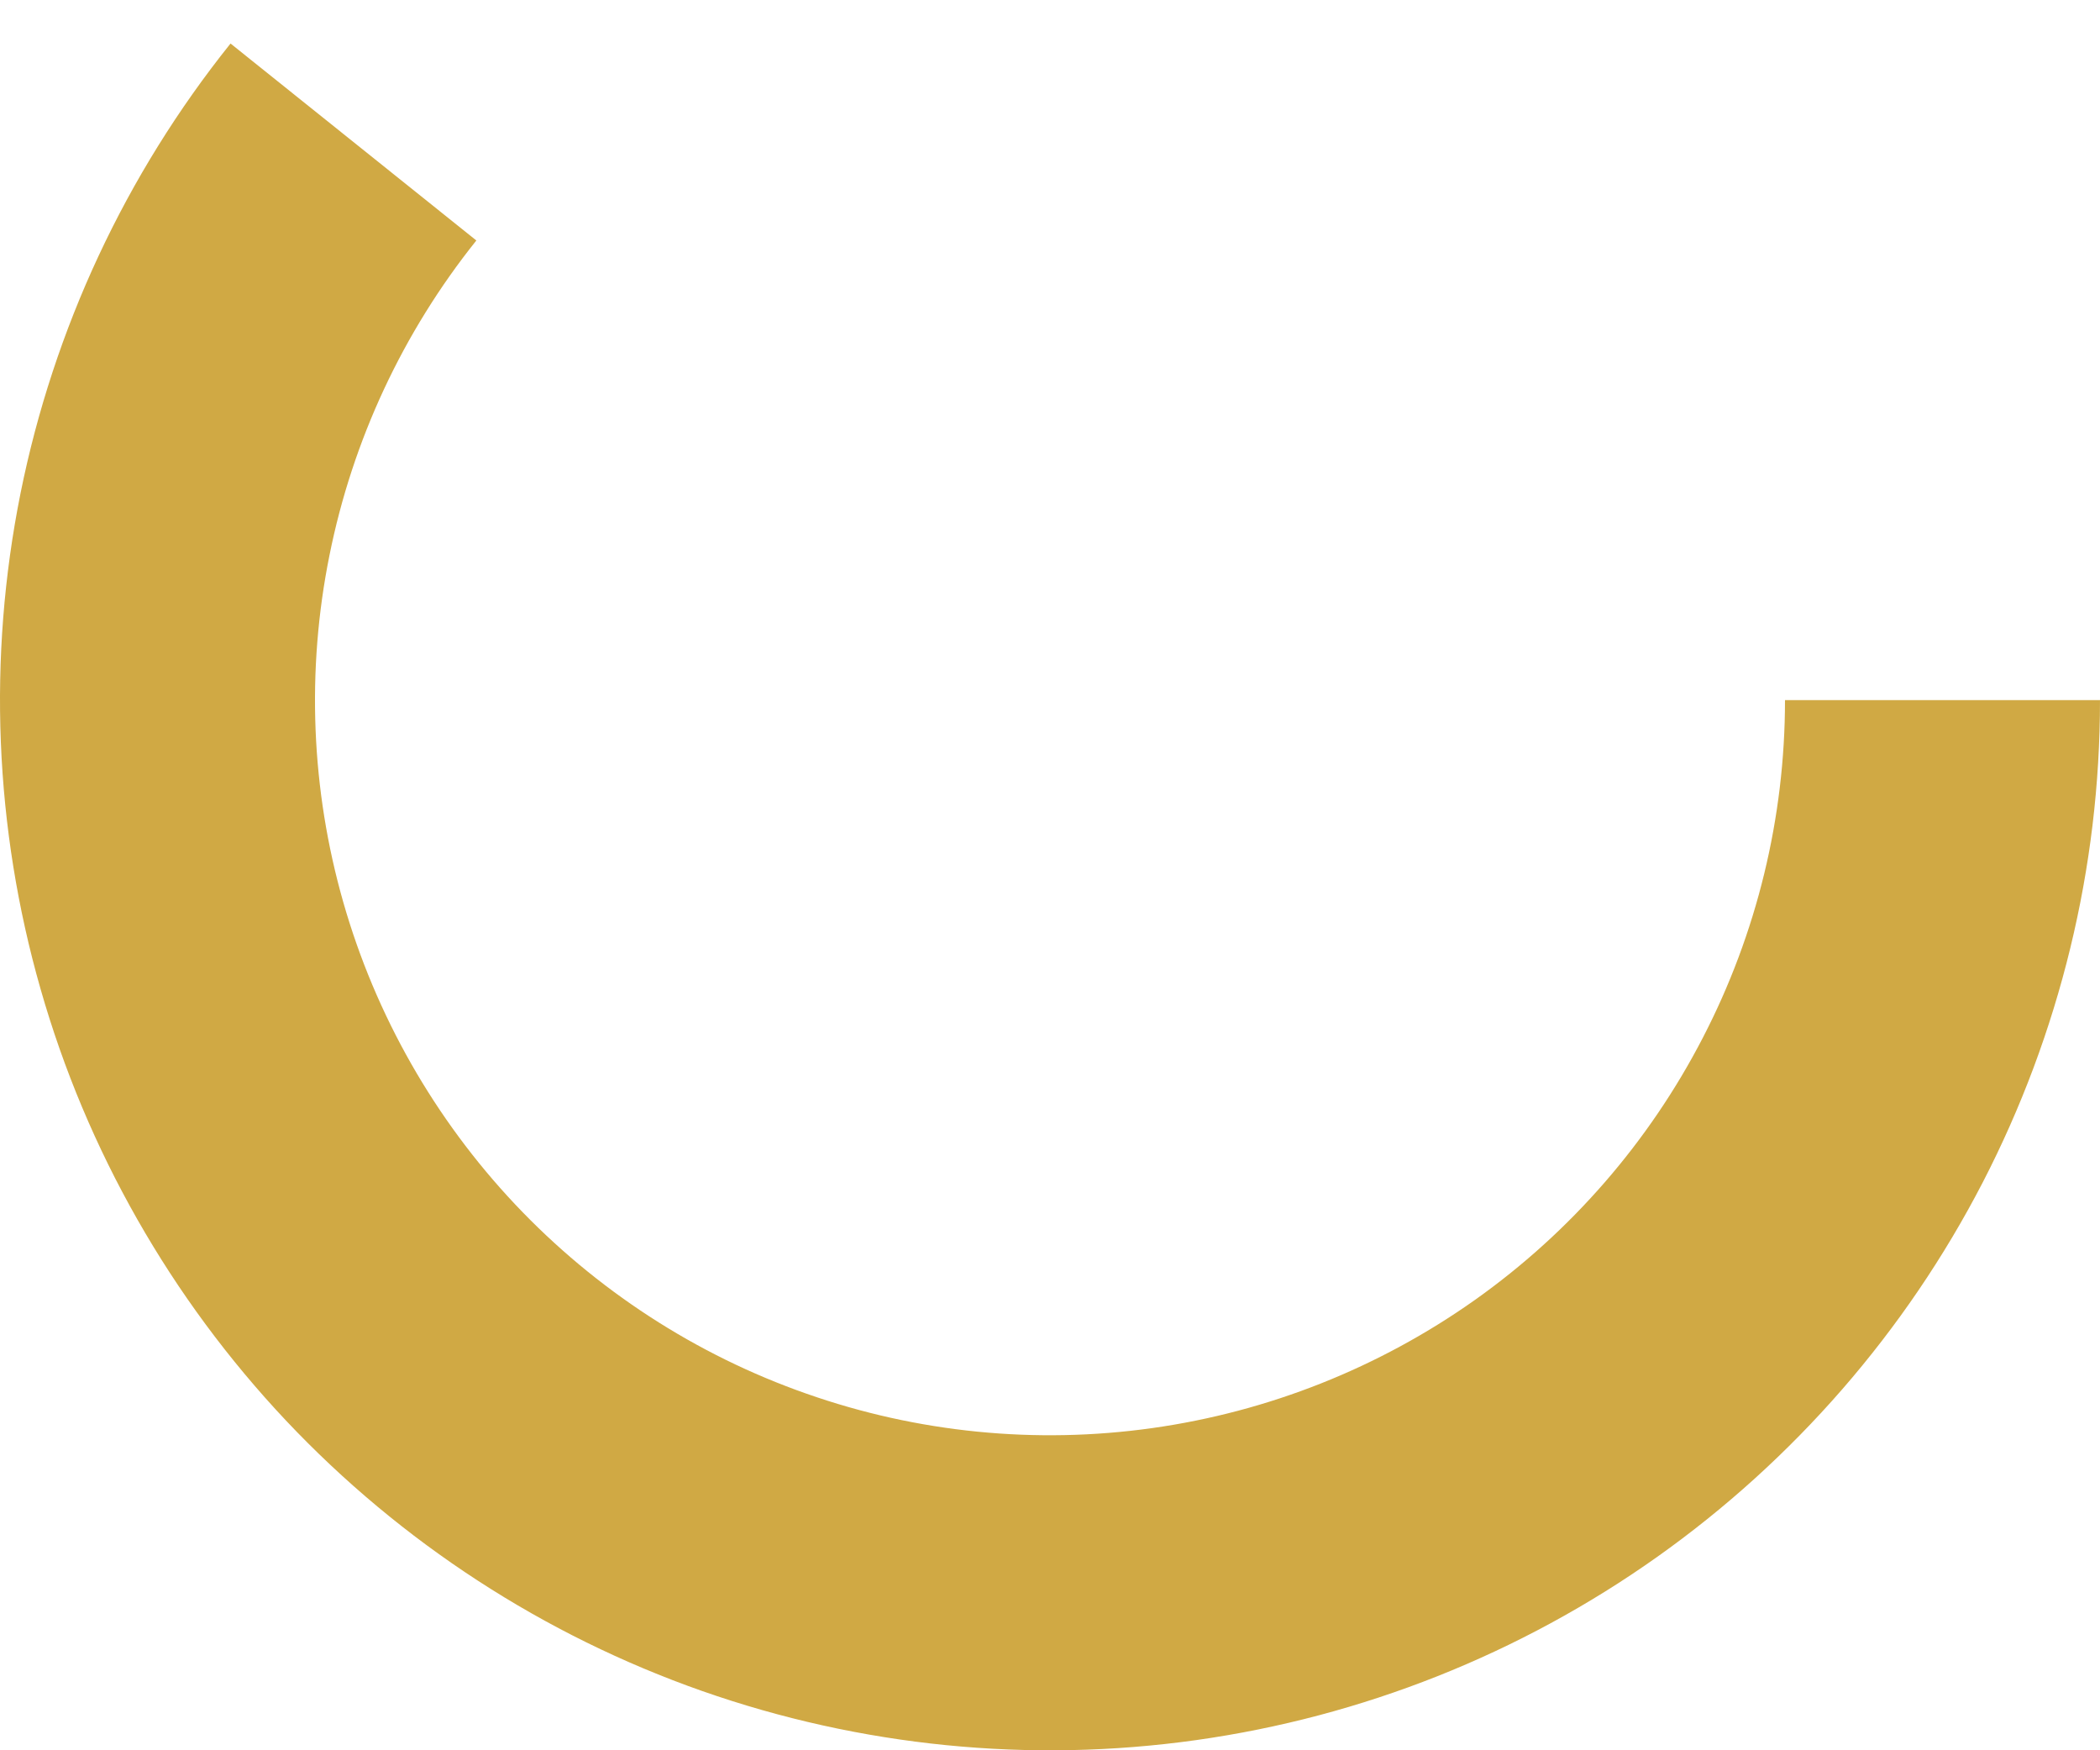 <svg width="18" height="15" viewBox="0 0 18 15" fill="none" xmlns="http://www.w3.org/2000/svg">
<path d="M18 6C18 7.438 17.655 8.855 16.995 10.133C16.334 11.411 15.377 12.511 14.204 13.343C13.03 14.175 11.675 14.713 10.251 14.913C8.826 15.113 7.375 14.968 6.018 14.492C4.661 14.015 3.438 13.22 2.451 12.174C1.465 11.127 0.743 9.86 0.348 8.477C-0.048 7.094 -0.107 5.637 0.176 4.227C0.46 2.817 1.077 1.495 1.976 0.373L4.083 2.061C3.454 2.847 3.022 3.772 2.824 4.759C2.625 5.746 2.666 6.766 2.943 7.734C3.22 8.702 3.725 9.589 4.416 10.322C5.107 11.054 5.963 11.611 6.913 11.944C7.862 12.278 8.878 12.379 9.875 12.239C10.872 12.099 11.821 11.722 12.643 11.14C13.464 10.558 14.134 9.787 14.596 8.893C15.059 7.999 15.3 7.007 15.3 6H18Z" fill="#D0A944"/>
</svg>
